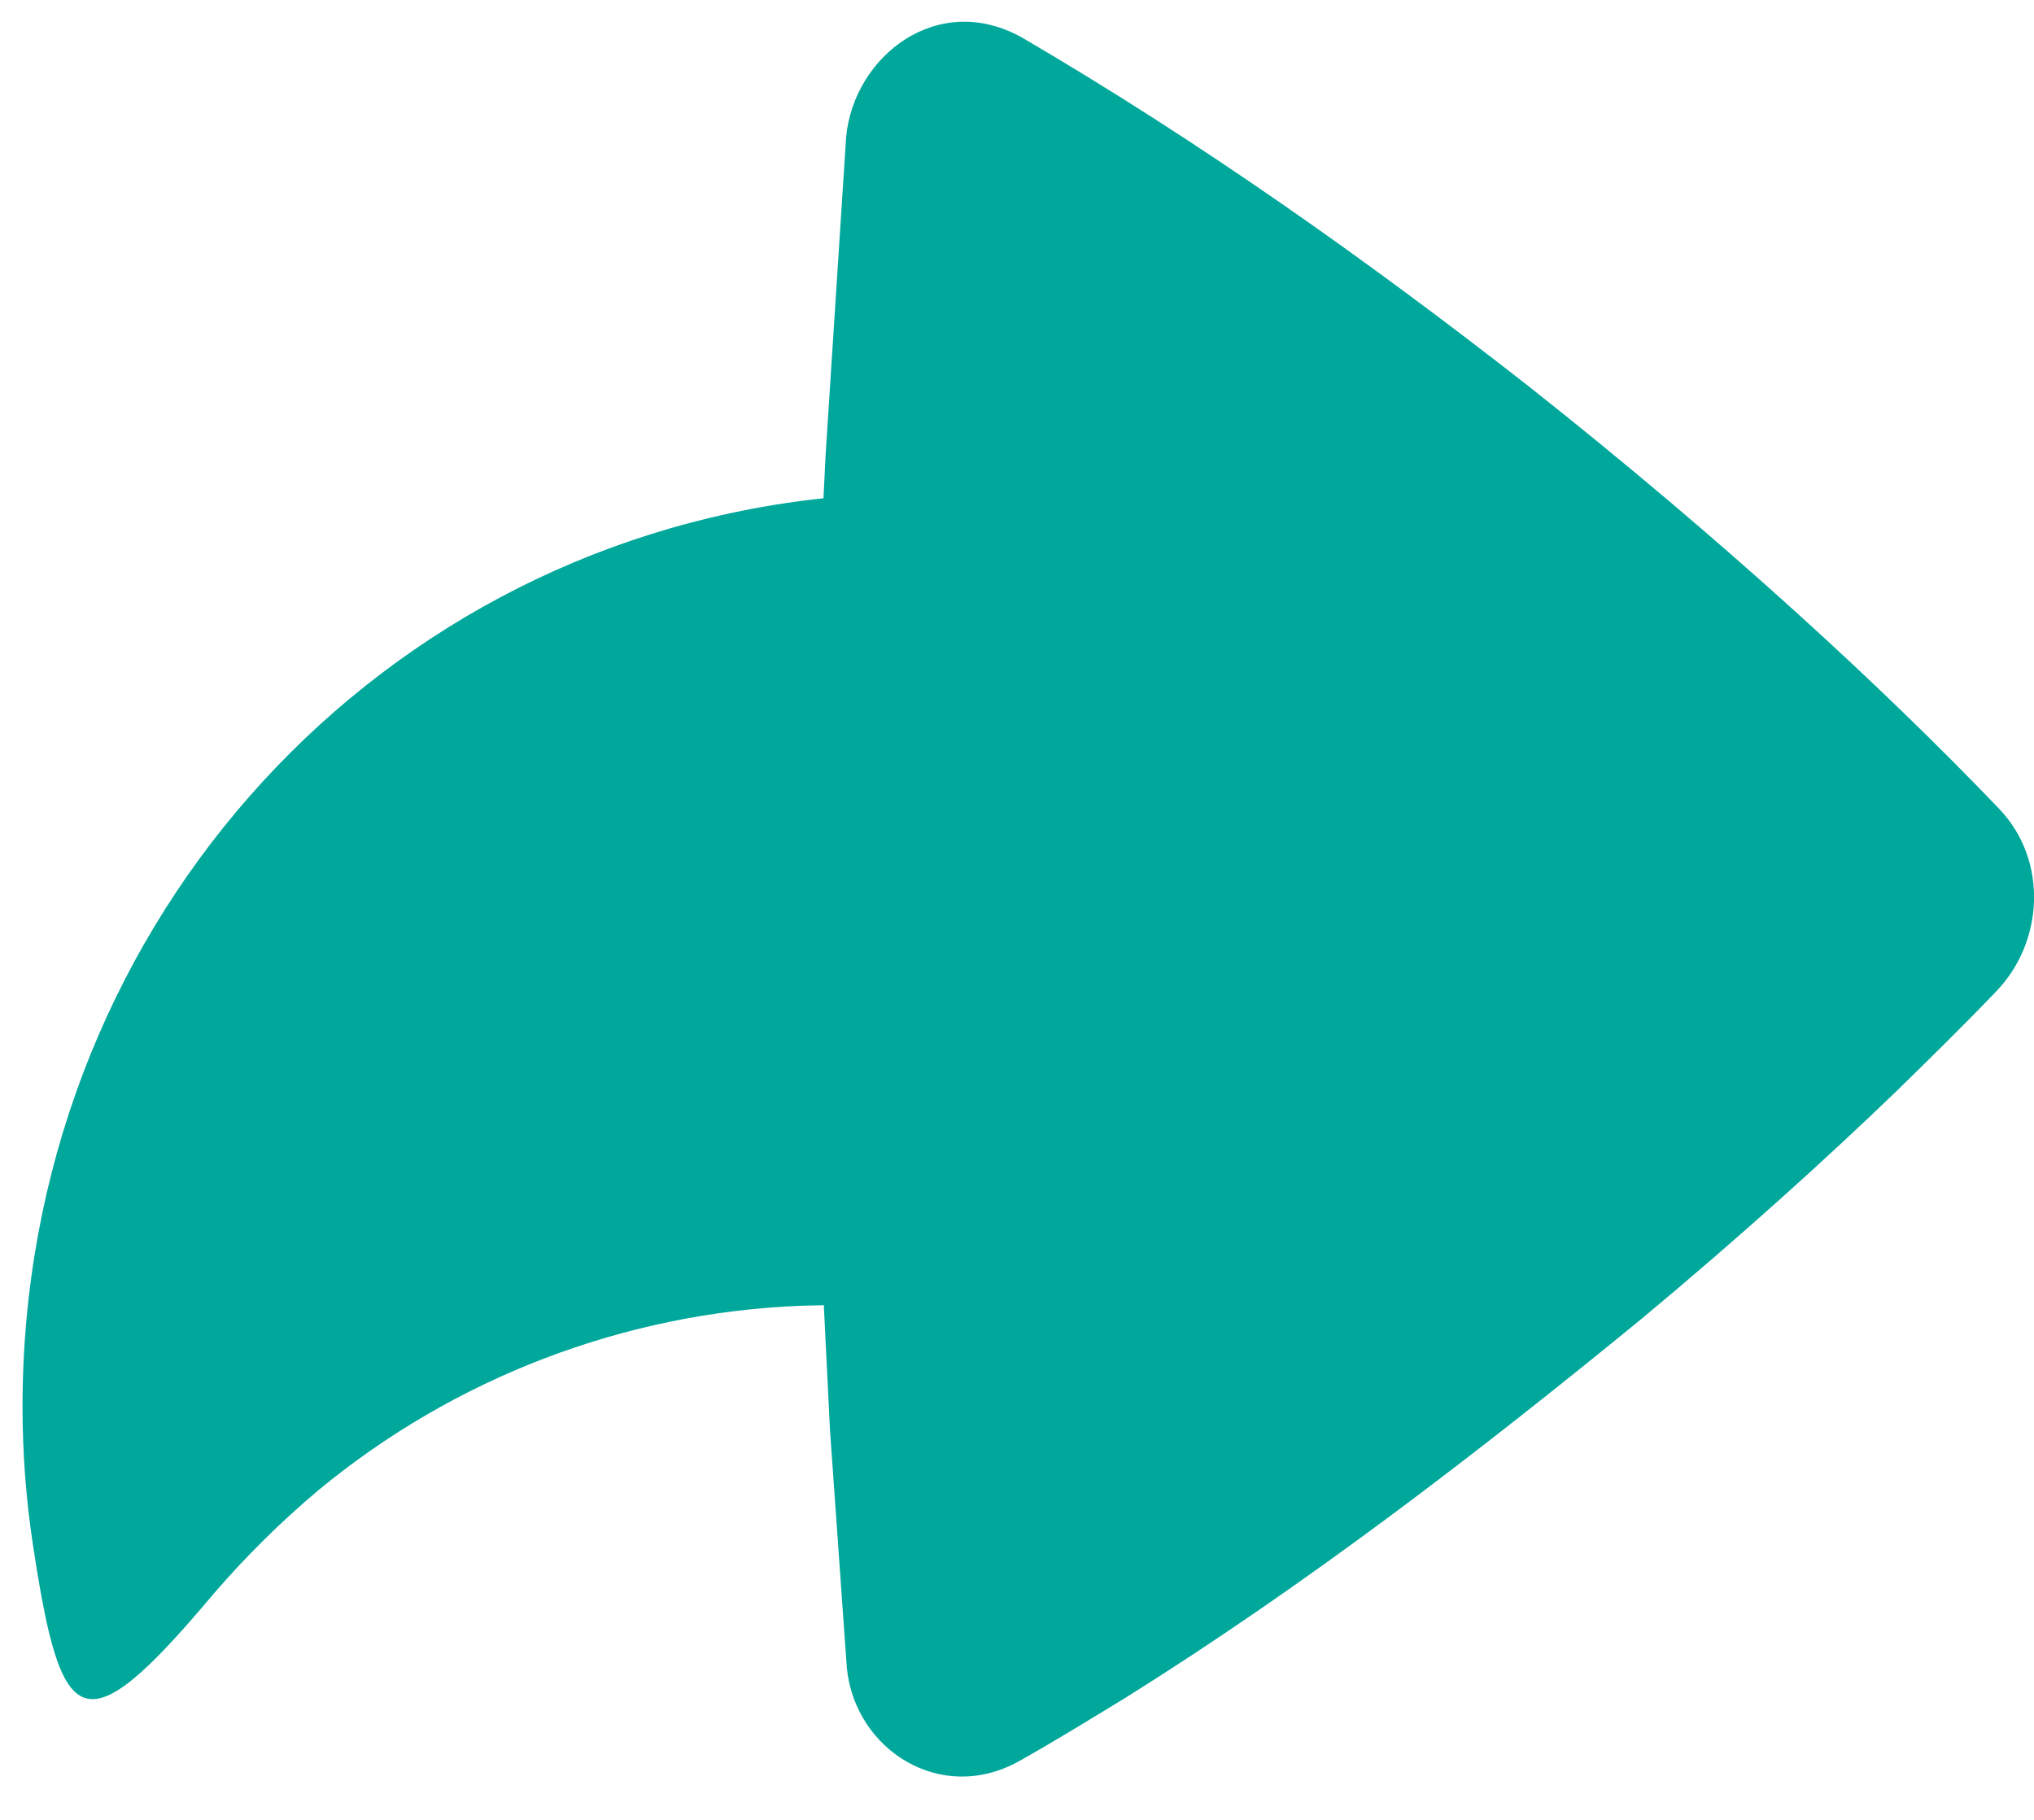 <svg width="38" height="34" viewBox="0 0 38 34" fill="none" xmlns="http://www.w3.org/2000/svg">
<path d="M15.808 2.556L15.423 8.518L15.385 9.309L15.214 9.328C6.798 10.314 0.421 17.49 0.421 26.278C0.421 27.145 0.485 28.003 0.614 28.851C1.143 32.35 1.542 32.689 3.975 29.795C4.578 29.092 5.238 28.439 5.947 27.842C8.494 25.737 11.661 24.526 14.962 24.395L15.391 24.385L15.506 26.716L15.821 31.163C15.973 32.687 17.577 33.728 19.052 32.896C19.72 32.52 20.37 32.118 21.025 31.72C24.413 29.6 27.586 27.163 30.677 24.632C32.498 23.115 34.091 21.677 35.448 20.369C36.074 19.756 36.7 19.144 37.305 18.51C38.181 17.592 38.268 16.073 37.35 15.112C35.238 12.903 32.253 10.136 28.538 7.2C25.527 4.845 22.413 2.645 19.113 0.713C17.526 -0.192 15.952 1.049 15.808 2.556Z" fill="#00A79B"/>
</svg>